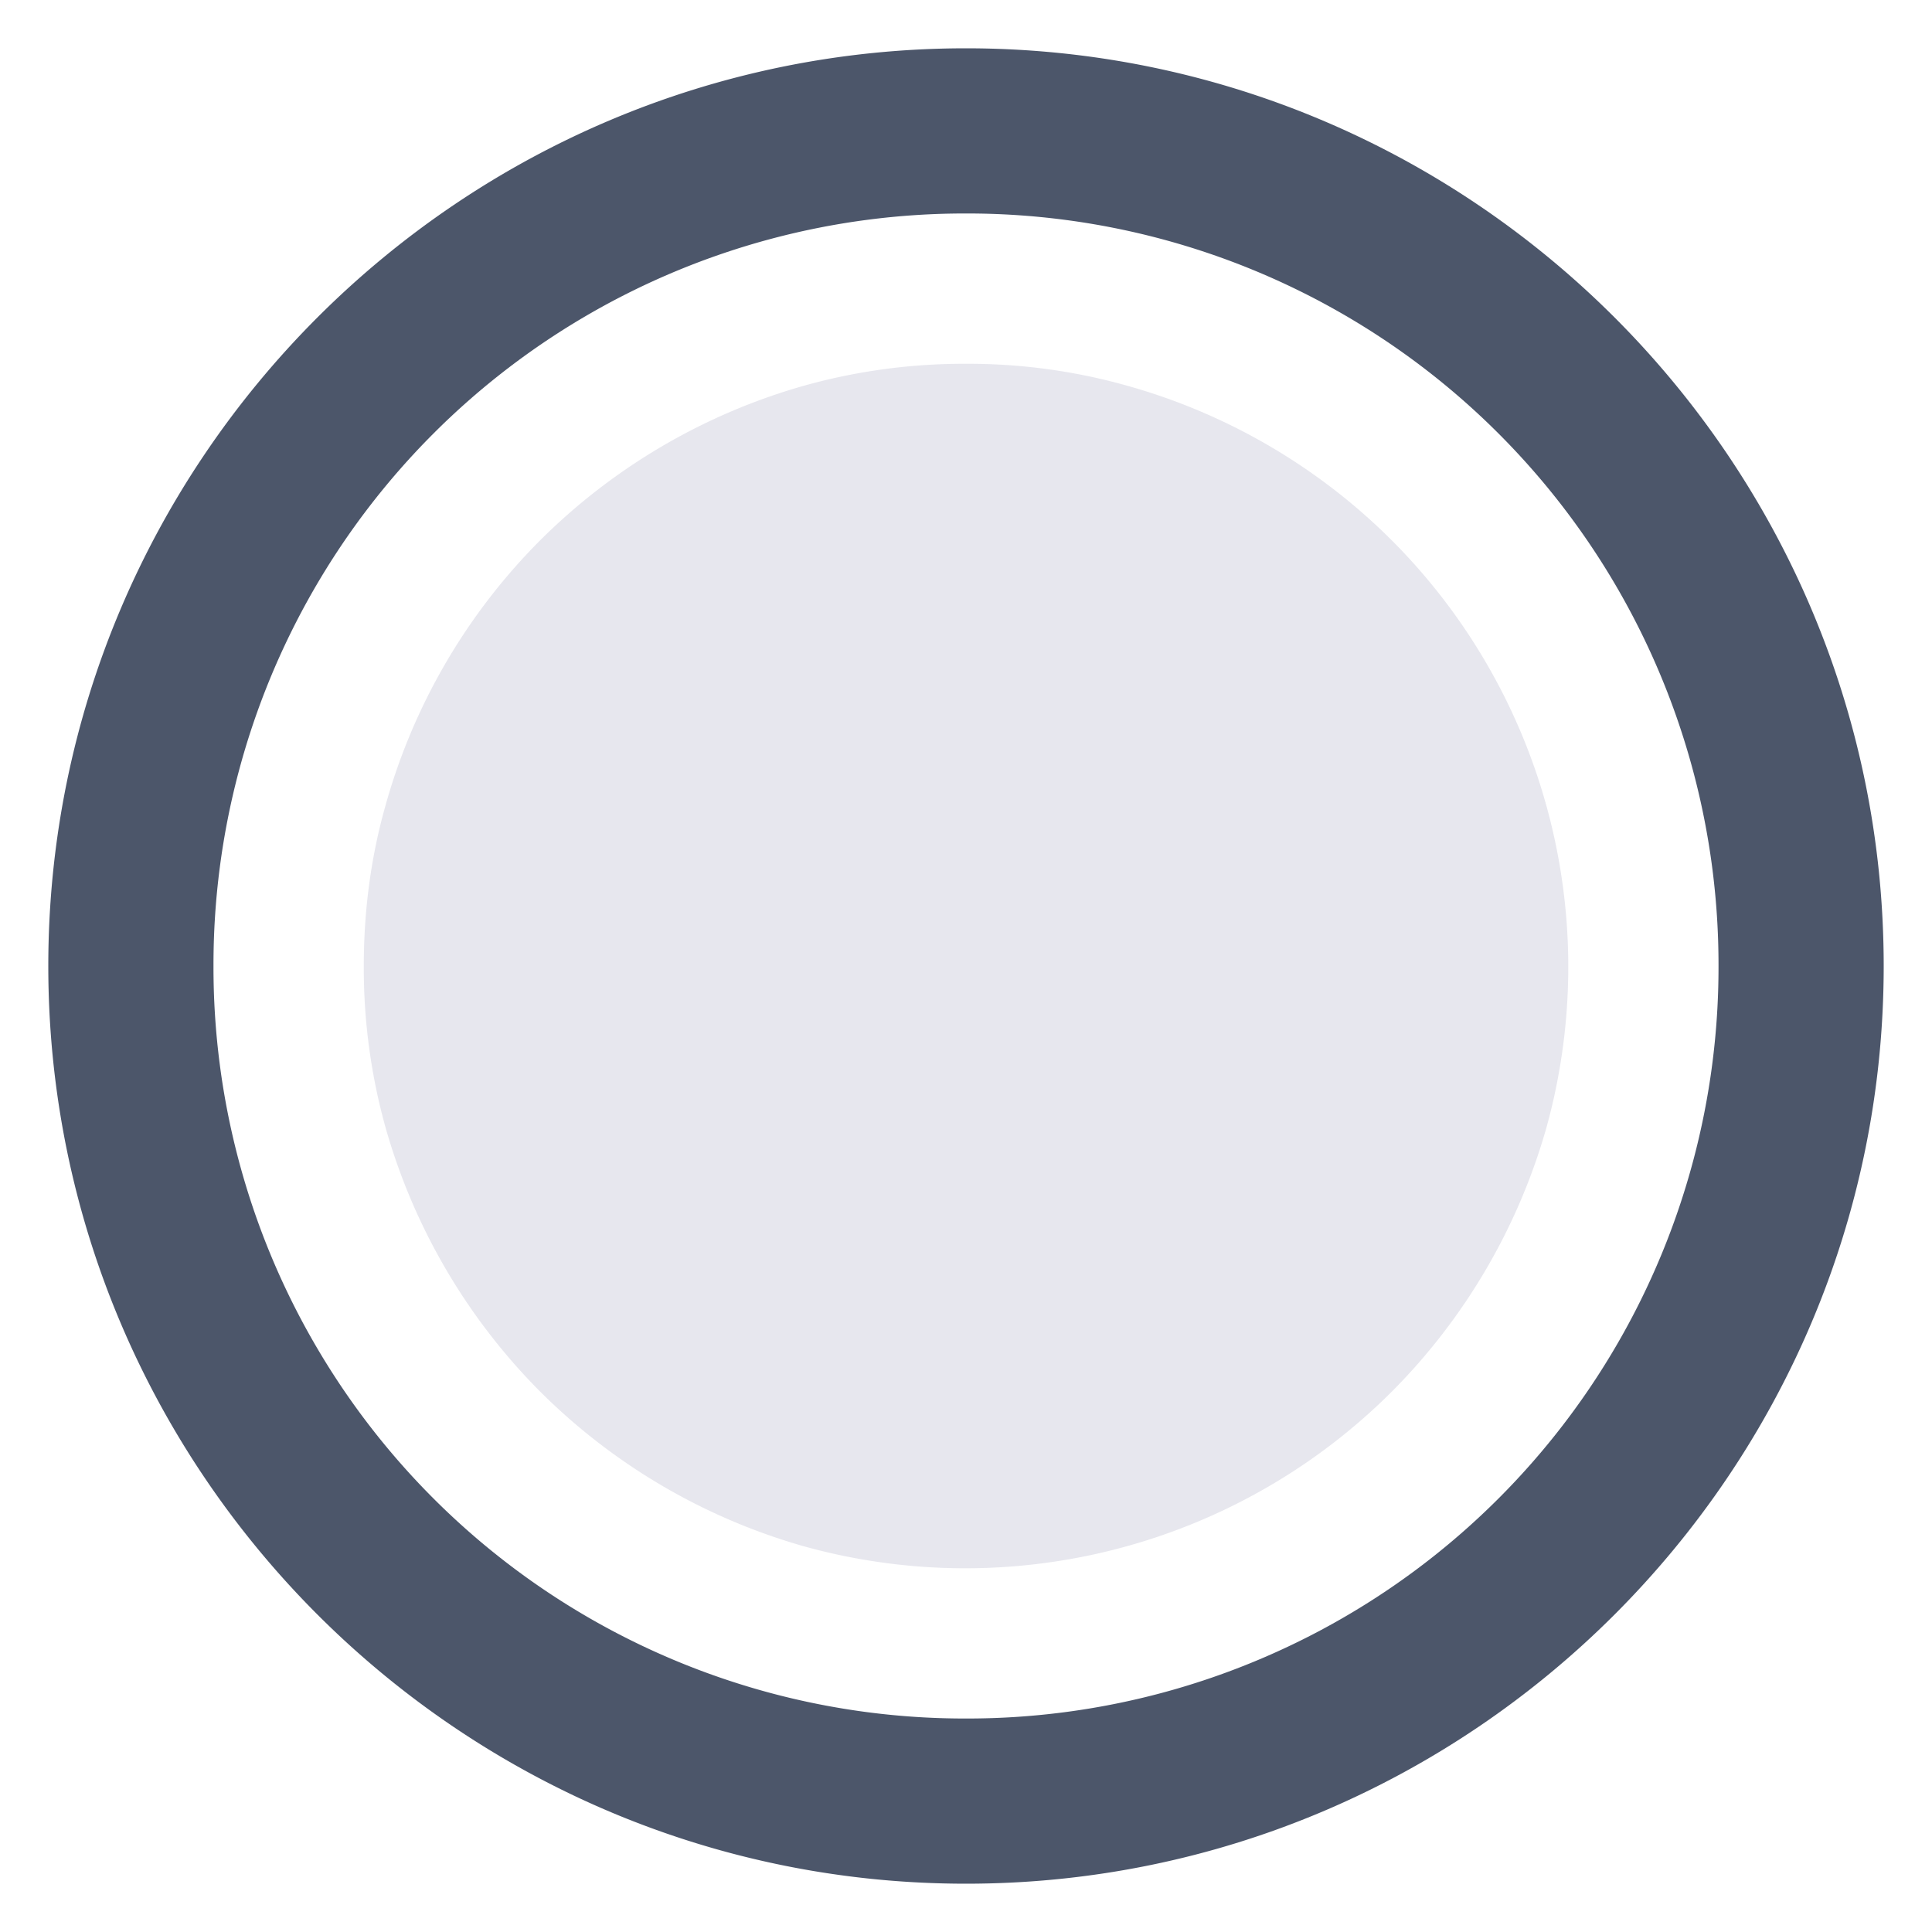 <svg width="20" height="20" xmlns="http://www.w3.org/2000/svg"><path d="M10 3.766a6.06 6.06 0 011.651.222 6.265 6.265 0 012.756 1.605 6.246 6.246 0 011.605 6.068 6.309 6.309 0 01-1.605 2.746 6.246 6.246 0 01-6.068 1.605 6.308 6.308 0 01-2.746-1.605 6.31 6.31 0 01-1.605-2.746A6.15 6.15 0 013.766 10c0-.576.074-1.127.222-1.652a6.267 6.267 0 011.605-2.756A6.305 6.305 0 018.34 3.988 6.148 6.148 0 0110 3.766z" fill="#e7e7ee"/><path d="M10 .5C4.763.5.5 4.763.5 10s4.263 9.5 9.5 9.5 9.5-4.263 9.5-9.5S15.237.5 10 .5zm0 1.71A7.776 7.776 0 0117.79 10 7.776 7.776 0 0110 17.79 7.776 7.776 0 012.21 10 7.776 7.776 0 0110 2.21z" fill="#4c566a"/>
<!-- (C) Collabora Productivity 2020, All Rights Reserved -->
</svg>
